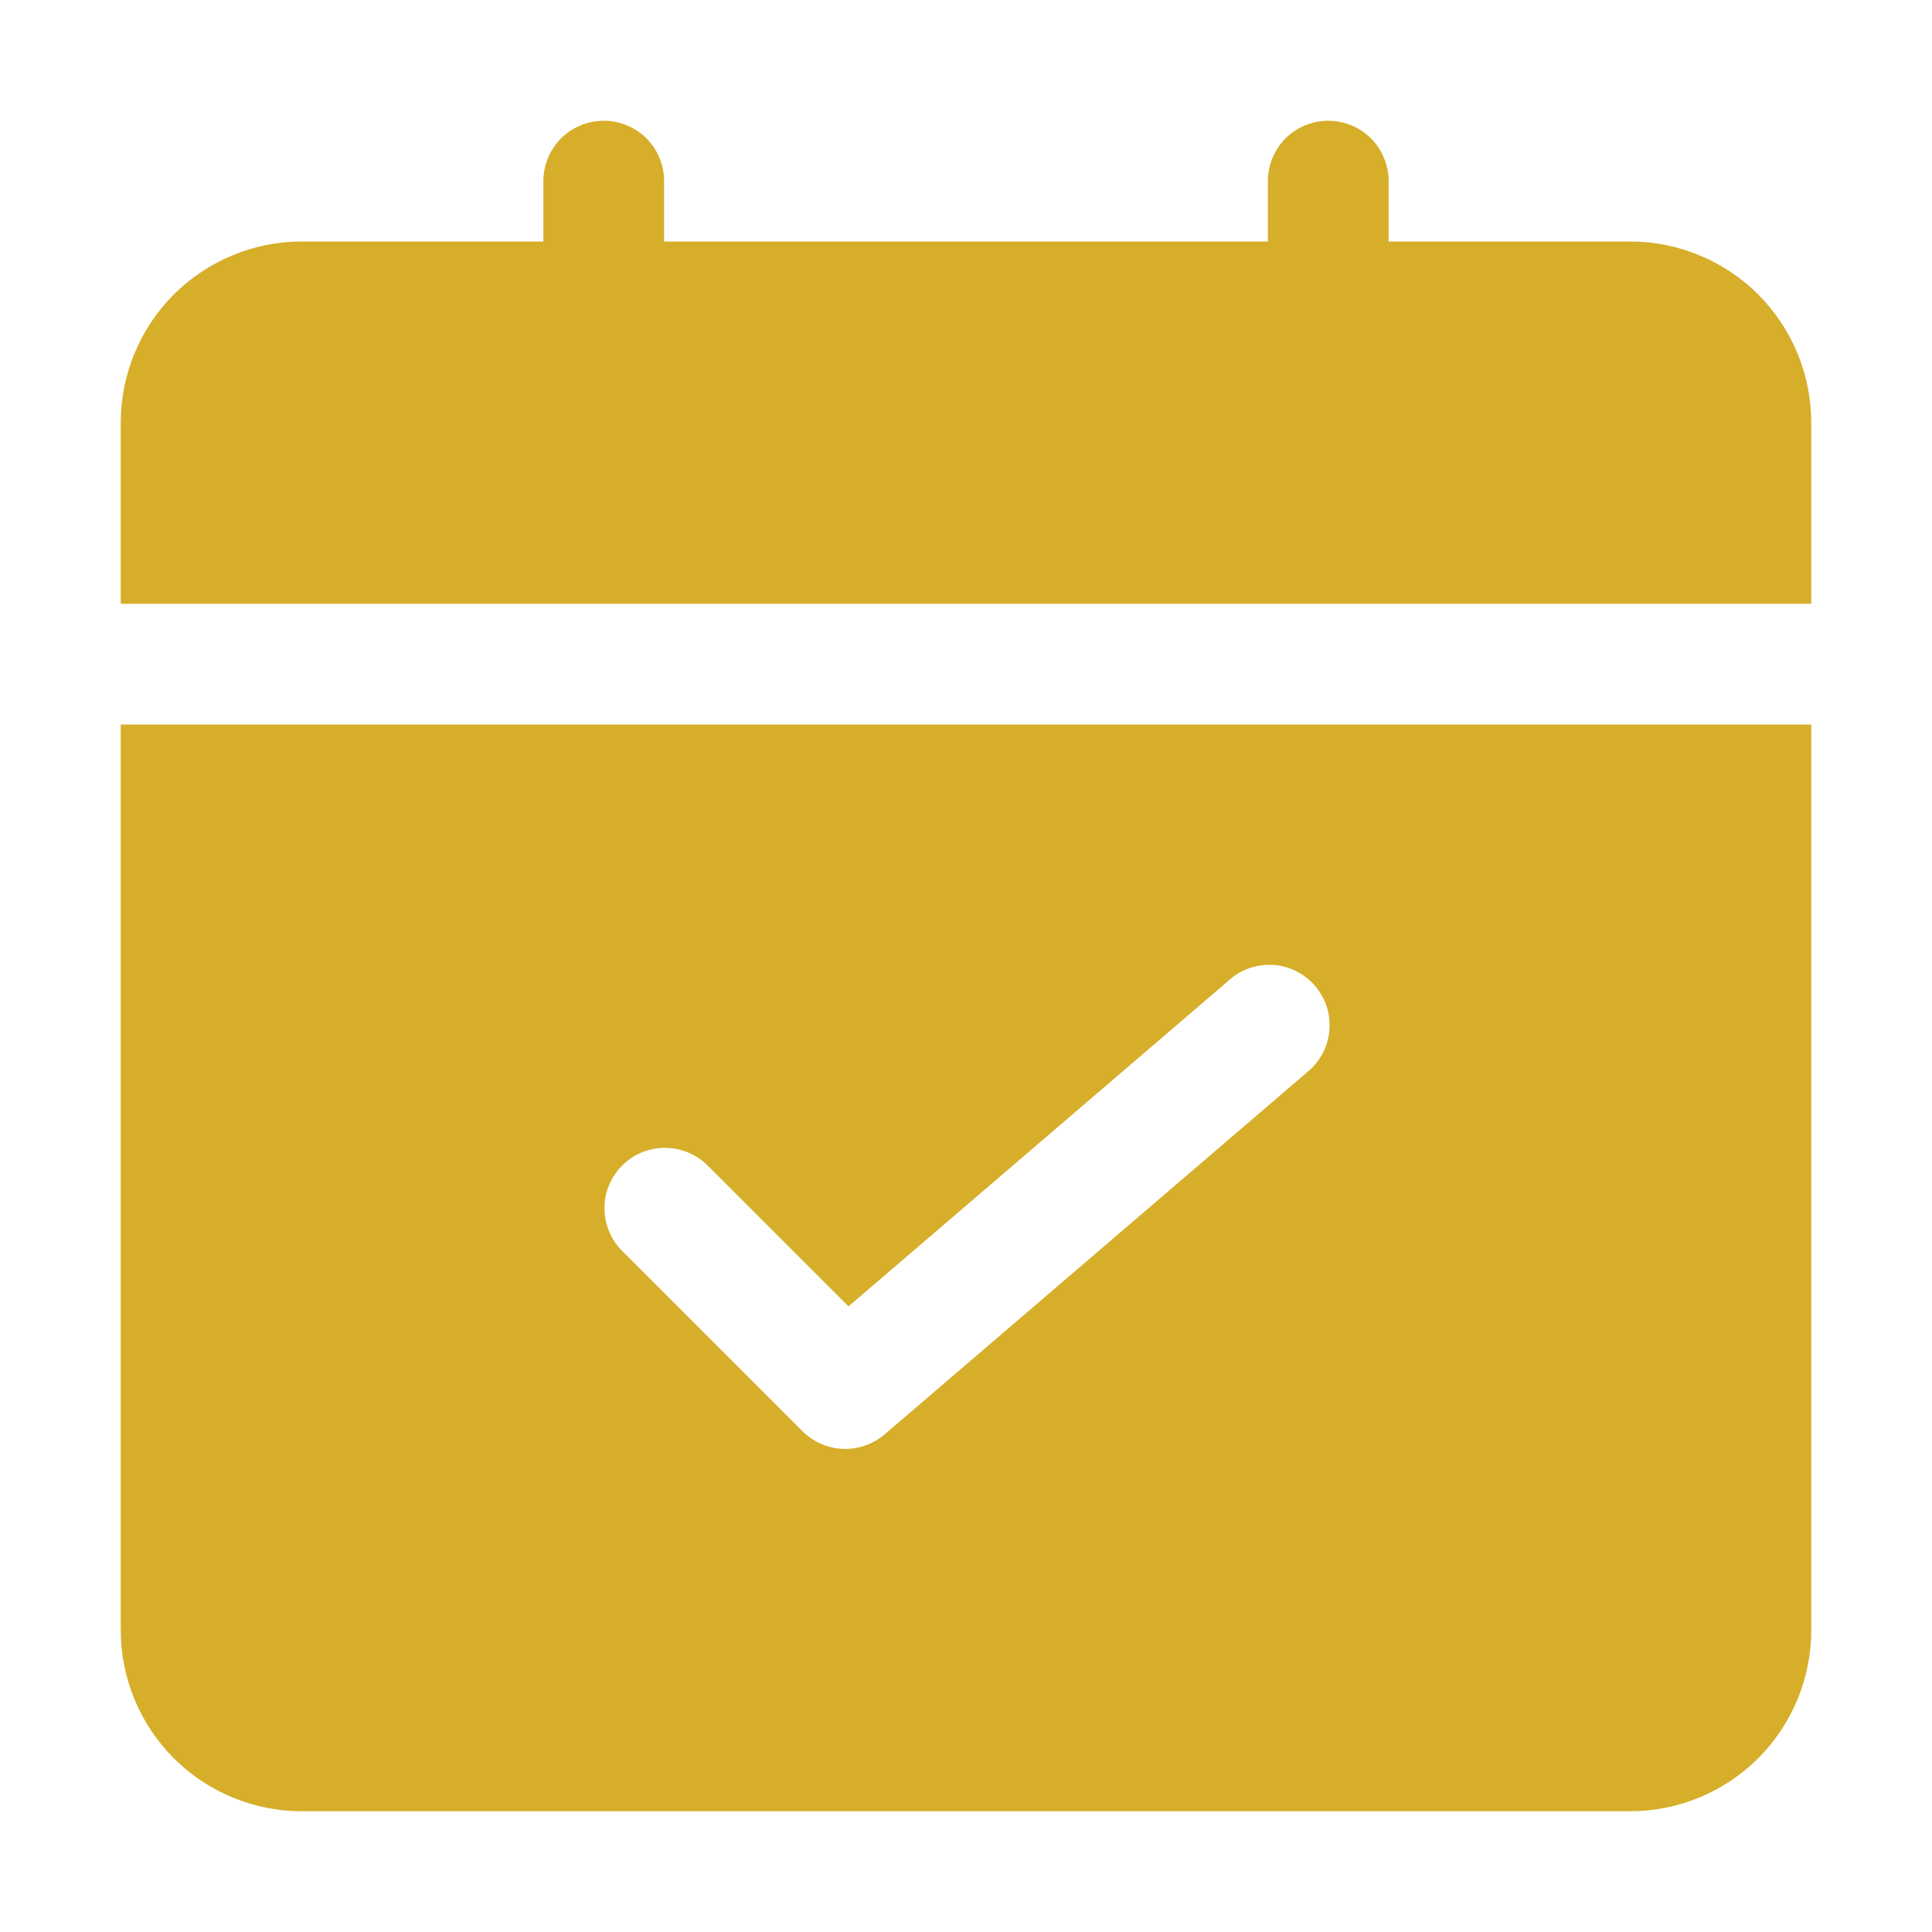 <svg width="16" height="16" viewBox="0 0 16 16" fill="none" xmlns="http://www.w3.org/2000/svg">
<g id="Frame">
<g id="Group">
<g id="Layer 2">
<path id="Vector" d="M15 5V3.5C15 3.102 14.842 2.721 14.561 2.439C14.279 2.158 13.898 2 13.5 2H11.5V1.5C11.5 1.367 11.447 1.24 11.354 1.146C11.26 1.053 11.133 1 11 1C10.867 1 10.74 1.053 10.646 1.146C10.553 1.24 10.5 1.367 10.5 1.5V2H5.5V1.5C5.5 1.367 5.447 1.24 5.354 1.146C5.26 1.053 5.133 1 5 1C4.867 1 4.74 1.053 4.646 1.146C4.553 1.24 4.5 1.367 4.5 1.5V2H2.5C2.102 2 1.721 2.158 1.439 2.439C1.158 2.721 1 3.102 1 3.5V5H15ZM1 6V13.5C1 13.898 1.158 14.279 1.439 14.561C1.721 14.842 2.102 15 2.5 15H13.5C13.898 15 14.279 14.842 14.561 14.561C14.842 14.279 15 13.898 15 13.5V6H1ZM10.825 8.88L7.325 11.88C7.229 11.961 7.106 12.004 6.981 11.999C6.855 11.994 6.736 11.942 6.646 11.853L5.146 10.353C5.055 10.259 5.005 10.132 5.006 10.001C5.007 9.87 5.06 9.745 5.153 9.652C5.245 9.559 5.371 9.507 5.502 9.506C5.633 9.505 5.759 9.555 5.854 9.646L7.027 10.819L10.177 8.119C10.226 8.074 10.284 8.04 10.347 8.018C10.41 7.996 10.477 7.987 10.544 7.991C10.61 7.996 10.675 8.013 10.735 8.043C10.795 8.073 10.848 8.115 10.891 8.165C10.934 8.216 10.967 8.275 10.988 8.338C11.008 8.402 11.015 8.469 11.009 8.536C11.003 8.602 10.984 8.667 10.953 8.725C10.921 8.784 10.878 8.836 10.826 8.879L10.825 8.88Z" fill="#D6AE29"/>
</g>
</g>
</g>
</svg>
